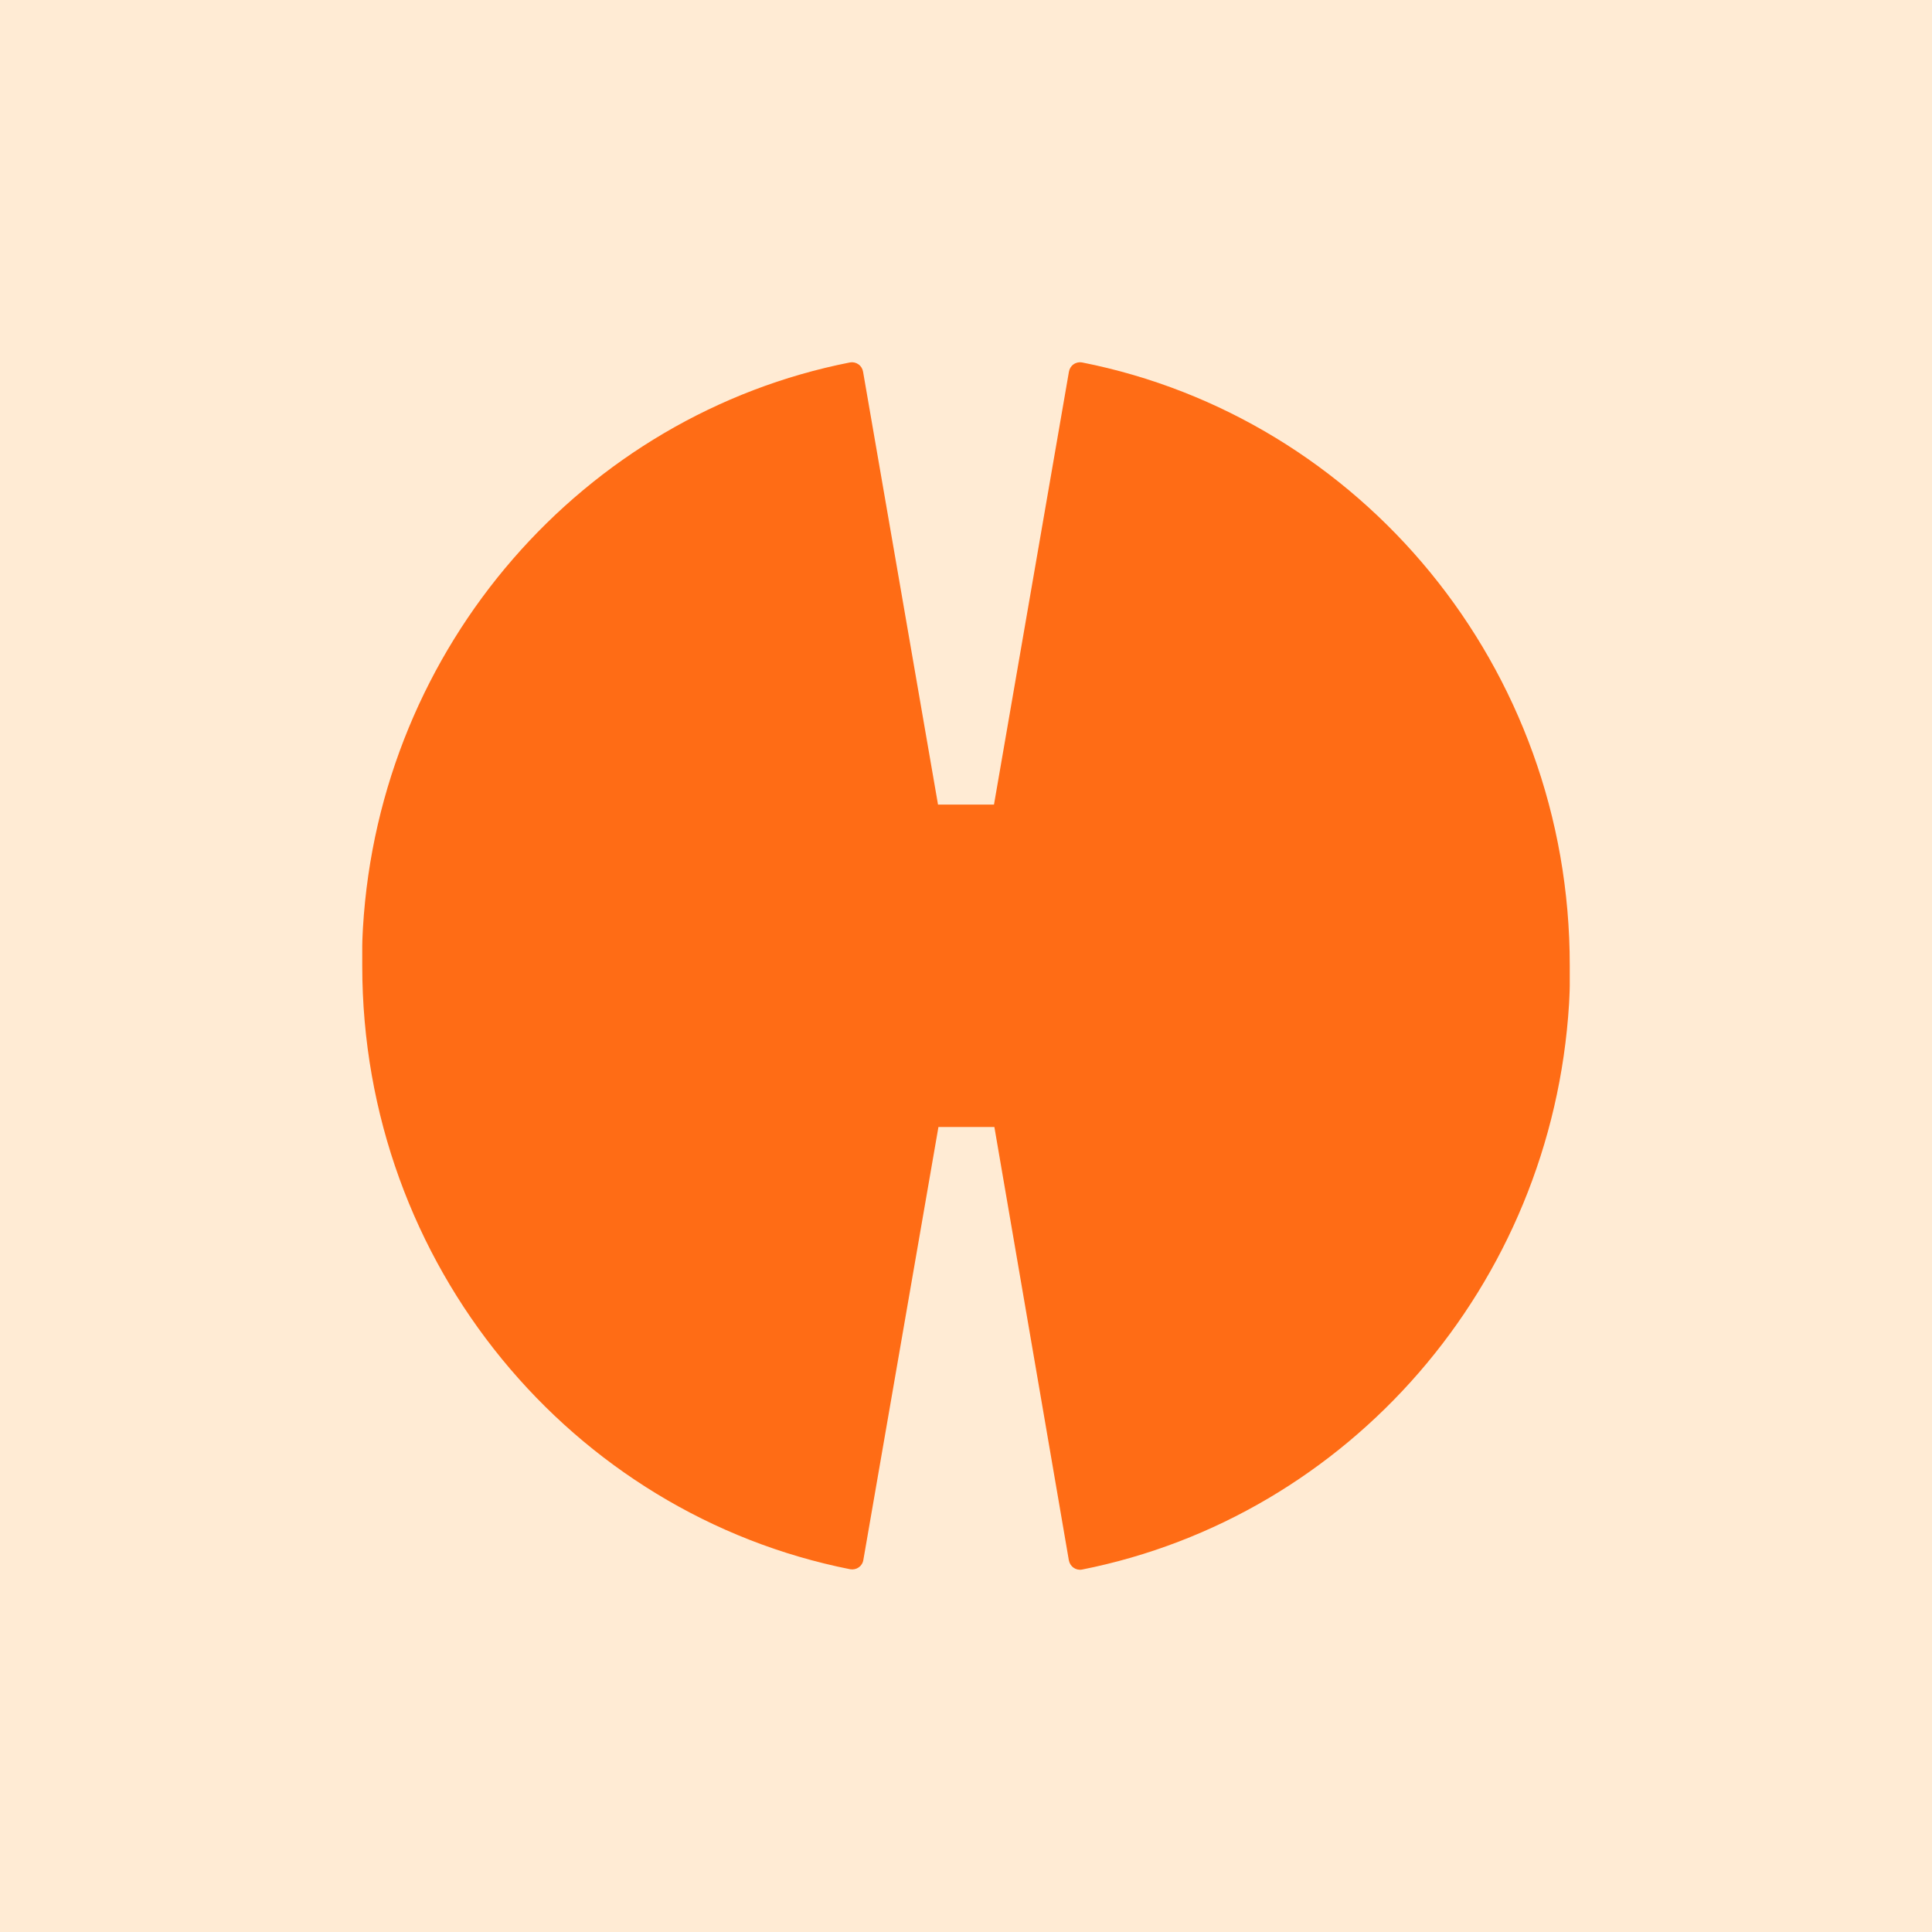 <svg width="64" height="64" viewBox="0 0 64 64" fill="none" xmlns="http://www.w3.org/2000/svg">
<rect width="64" height="64" fill="#FFEBD4"/>
<path d="M35.843 12.006C35.795 11.997 35.745 11.998 35.697 12.009C35.648 12.02 35.603 12.04 35.563 12.069C35.522 12.097 35.488 12.133 35.462 12.175C35.436 12.217 35.418 12.264 35.41 12.312L32.927 26.653H31.073L28.59 12.312C28.582 12.264 28.564 12.217 28.538 12.175C28.512 12.133 28.478 12.097 28.437 12.069C28.397 12.04 28.352 12.02 28.303 12.009C28.255 11.998 28.205 11.997 28.157 12.006C19.34 13.742 12.58 21.389 12.023 30.736C12.023 30.75 12 31.143 12 31.34V31.993C12 41.907 18.95 50.157 28.167 51.984C28.373 52.017 28.567 51.884 28.6 51.674L31.087 37.333H32.94L35.407 51.687C35.447 51.897 35.64 52.031 35.843 51.994C44.66 50.244 51.407 42.597 51.977 33.253C51.977 33.24 52 32.843 52 32.647V31.993C52.013 22.079 45.06 13.829 35.843 12.006Z" fill="#FF6C15"/>
</svg>
